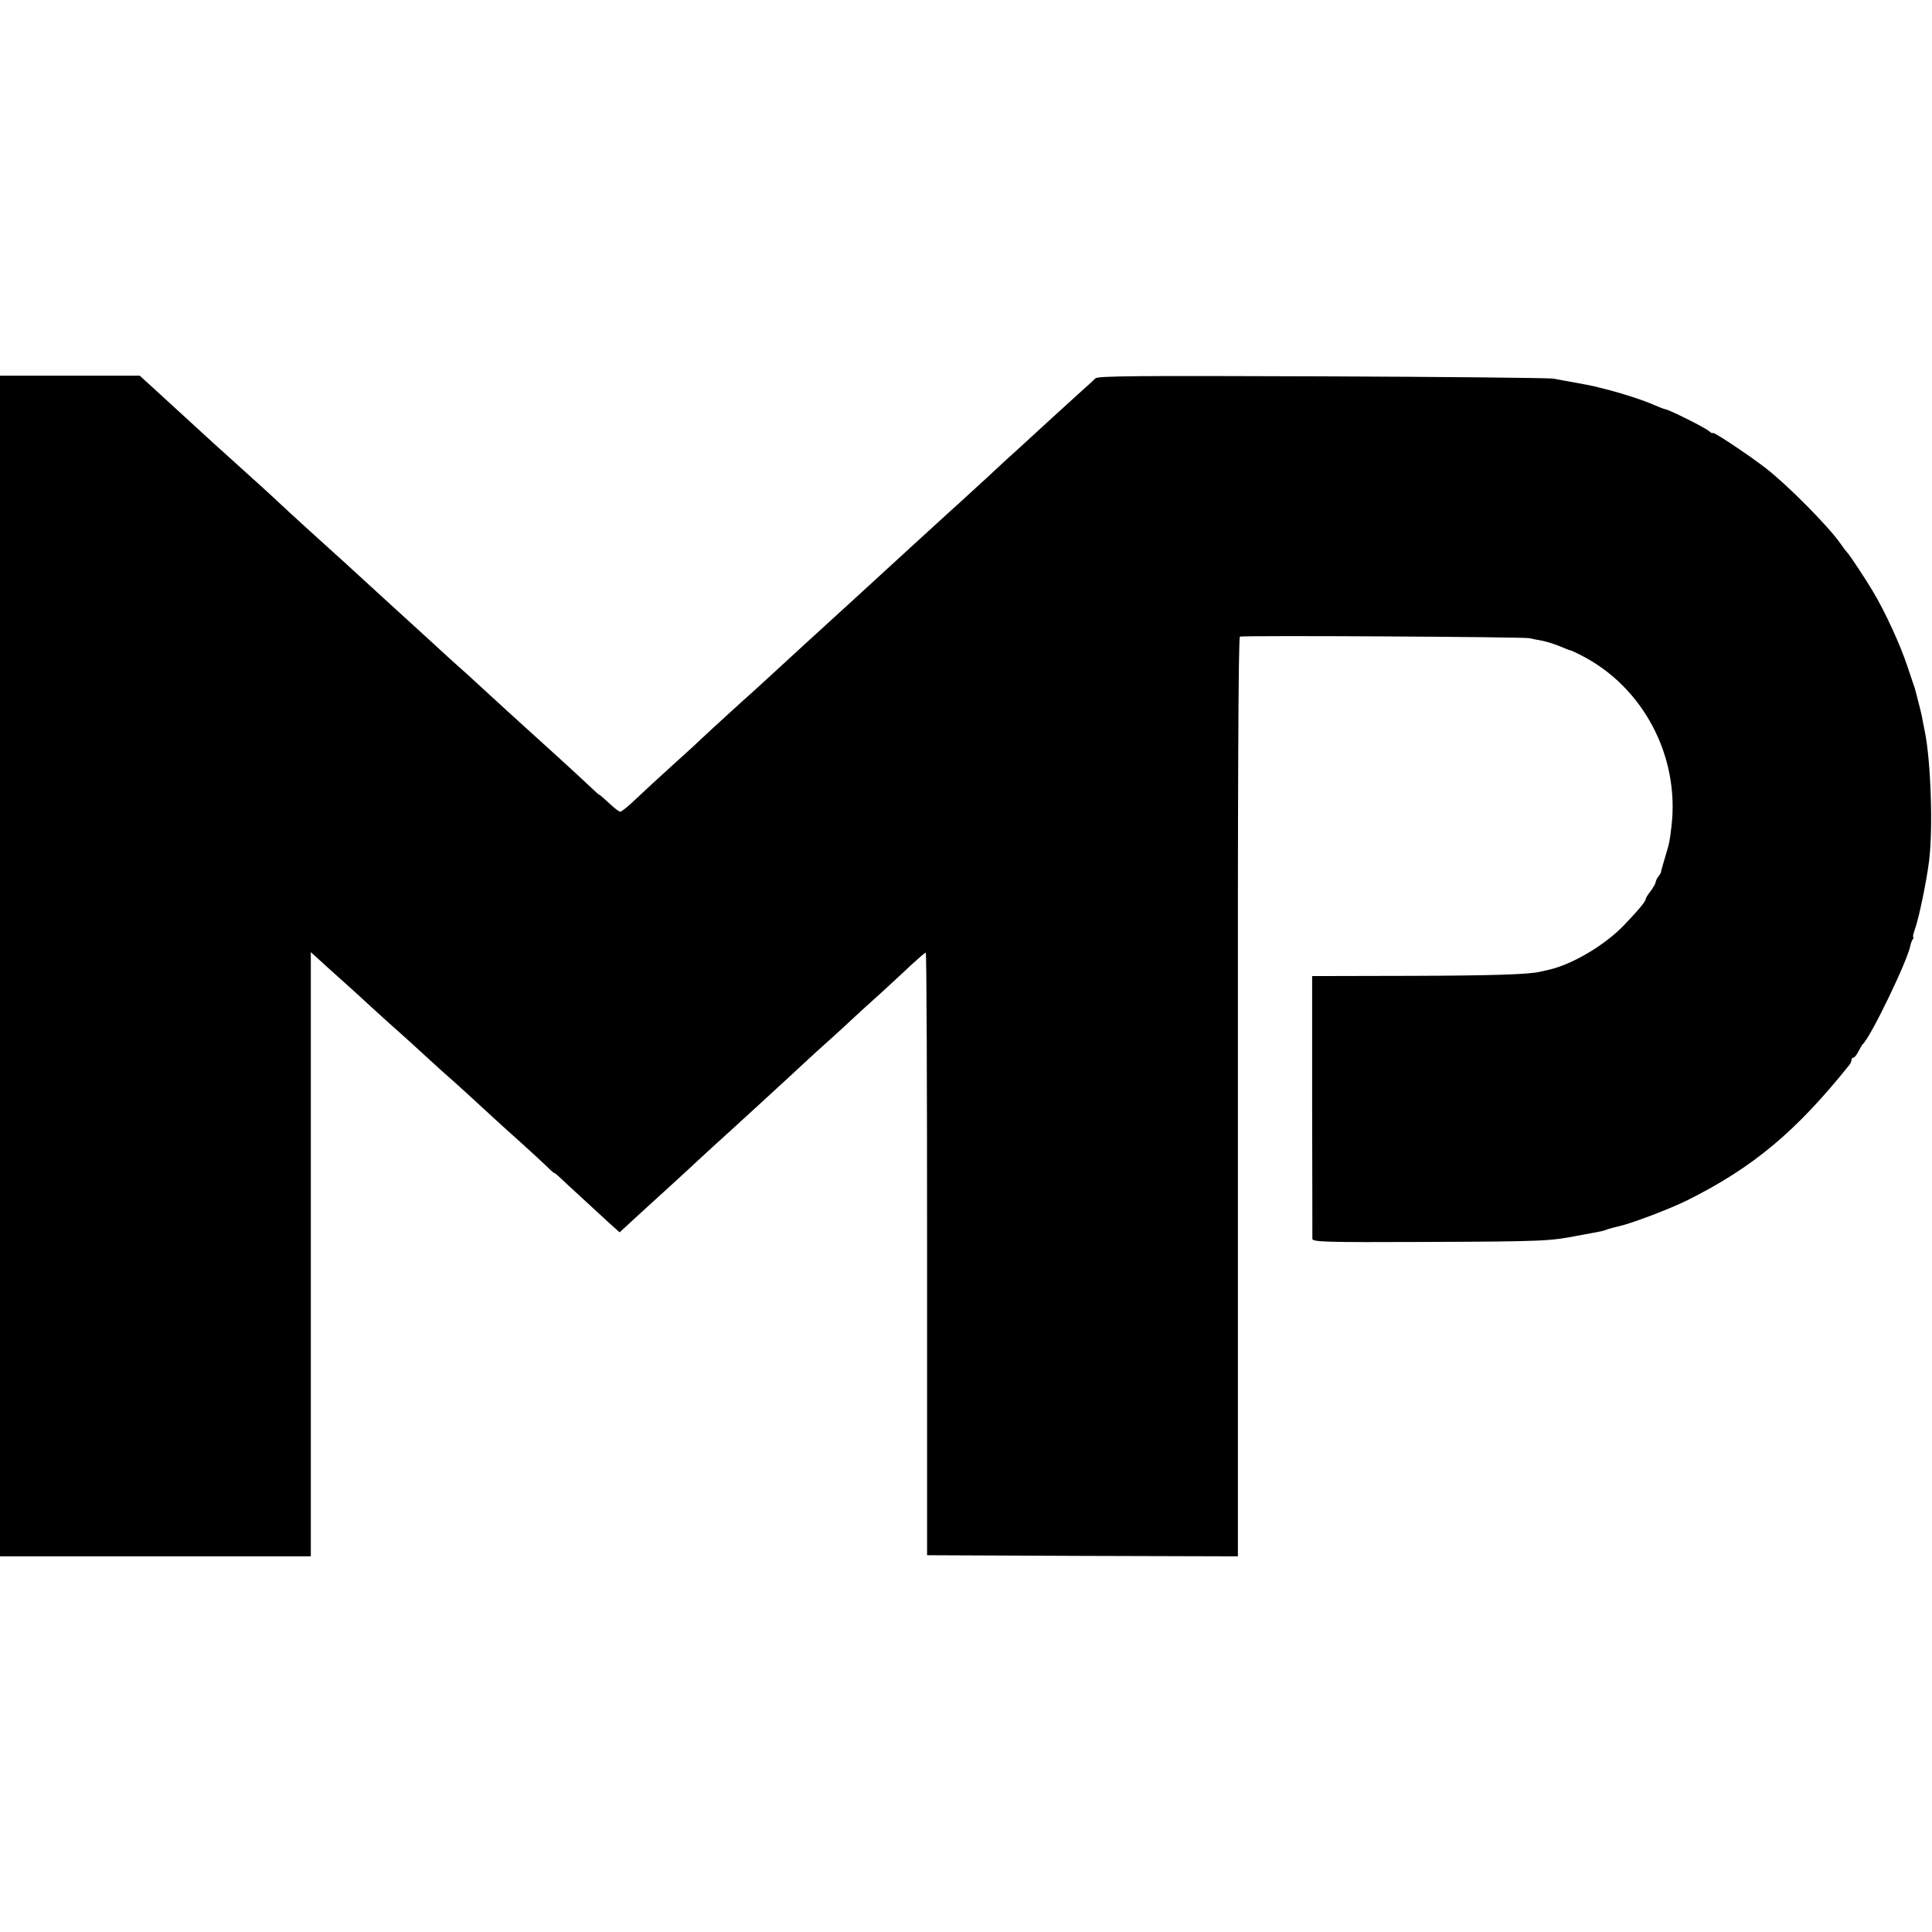 <?xml version="1.0" standalone="no"?>
<!DOCTYPE svg PUBLIC "-//W3C//DTD SVG 20010904//EN"
 "http://www.w3.org/TR/2001/REC-SVG-20010904/DTD/svg10.dtd">
<svg version="1.0" xmlns="http://www.w3.org/2000/svg"
 width="864pt" height="864pt" viewBox="0 0 864 864"
 preserveAspectRatio="xMidYMid meet">
<g transform="translate(0,864) scale(0.1,-0.1)"
fill="#000000" stroke="none">
<path d="M0 4320 l0 -2640 695 0 695 0 0 1351 0 1351 87 -79 c48 -43 97 -87
109 -98 23 -22 176 -161 204 -185 9 -8 59 -53 110 -100 51 -47 102 -93 114
-103 18 -15 103 -93 227 -207 15 -14 60 -54 100 -90 40 -36 87 -80 106 -98 18
-18 33 -31 33 -28 0 2 24 -19 54 -48 56 -52 105 -97 189 -174 l48 -43 37 34
c20 19 49 45 63 58 31 28 211 192 250 229 15 14 44 41 65 60 77 69 381 348
420 385 18 17 62 57 99 90 37 33 86 78 109 100 24 22 78 72 121 110 42 39 105
96 138 128 34 31 64 57 67 57 4 0 6 -606 6 -1347 l0 -1348 695 -3 695 -2 0
2055 c-1 1364 2 2056 9 2058 19 6 1270 -1 1295 -7 14 -3 41 -9 60 -12 19 -4
54 -15 78 -25 23 -10 43 -18 45 -17 1 0 22 -9 47 -22 278 -141 442 -451 405
-765 -8 -67 -8 -71 -29 -140 -10 -33 -18 -62 -18 -65 0 -3 -5 -11 -11 -19 -6
-7 -12 -19 -13 -27 -1 -7 -12 -25 -23 -40 -12 -15 -21 -30 -21 -34 0 -10 -29
-46 -95 -115 -83 -88 -229 -176 -335 -201 -19 -4 -37 -8 -40 -9 -48 -13 -225
-18 -584 -19 l-438 -1 0 -580 c1 -319 1 -587 1 -595 1 -14 57 -16 504 -14 532
2 559 4 682 28 11 2 40 7 65 12 50 9 49 9 70 17 8 3 29 8 45 12 58 12 231 78
310 117 295 147 487 308 725 605 6 7 10 17 10 23 0 5 4 10 8 10 5 0 15 12 23
28 8 15 16 29 19 32 37 33 204 381 214 444 1 6 5 17 9 24 5 6 6 12 3 12 -3 0
2 19 10 42 17 50 50 209 61 298 18 143 8 441 -18 573 -6 29 -12 63 -15 77 -3
14 -10 43 -16 65 -6 22 -11 45 -13 50 -1 6 -5 17 -8 25 -3 8 -15 44 -27 80
-32 97 -99 243 -154 335 -34 57 -107 168 -116 175 -3 3 -17 21 -30 40 -52 75
-236 261 -333 336 -73 57 -237 166 -237 158 0 -4 -8 0 -17 8 -18 16 -183 98
-196 98 -4 0 -26 9 -50 19 -41 19 -140 51 -202 67 -16 4 -34 8 -40 10 -27 8
-71 16 -210 41 -22 3 -488 8 -1036 10 -822 3 -999 2 -1010 -9 -8 -8 -43 -40
-79 -72 -36 -33 -108 -98 -160 -146 -52 -48 -107 -98 -121 -111 -15 -13 -71
-64 -124 -114 -54 -49 -108 -99 -120 -110 -33 -29 -193 -176 -225 -205 -15
-14 -69 -63 -120 -110 -51 -47 -105 -96 -120 -110 -15 -14 -67 -61 -115 -105
-48 -44 -100 -91 -115 -105 -184 -169 -225 -207 -240 -220 -32 -28 -193 -175
-219 -200 -14 -14 -73 -68 -131 -120 -58 -52 -132 -121 -165 -152 -33 -32 -65
-58 -71 -58 -6 0 -29 18 -52 40 -23 21 -42 38 -42 36 0 -2 -19 15 -43 38 -24
23 -83 77 -131 121 -128 116 -134 122 -237 215 -51 47 -116 106 -144 132 -28
26 -60 55 -73 66 -12 10 -63 57 -113 103 -105 96 -117 107 -229 209 -45 41
-104 95 -131 120 -27 25 -61 56 -77 70 -47 42 -224 203 -252 230 -23 22 -95
88 -254 231 -27 24 -61 55 -76 69 -58 53 -207 190 -250 229 l-45 41 -312 0
-313 0 0 -2640z"/>
</g>
</svg>
